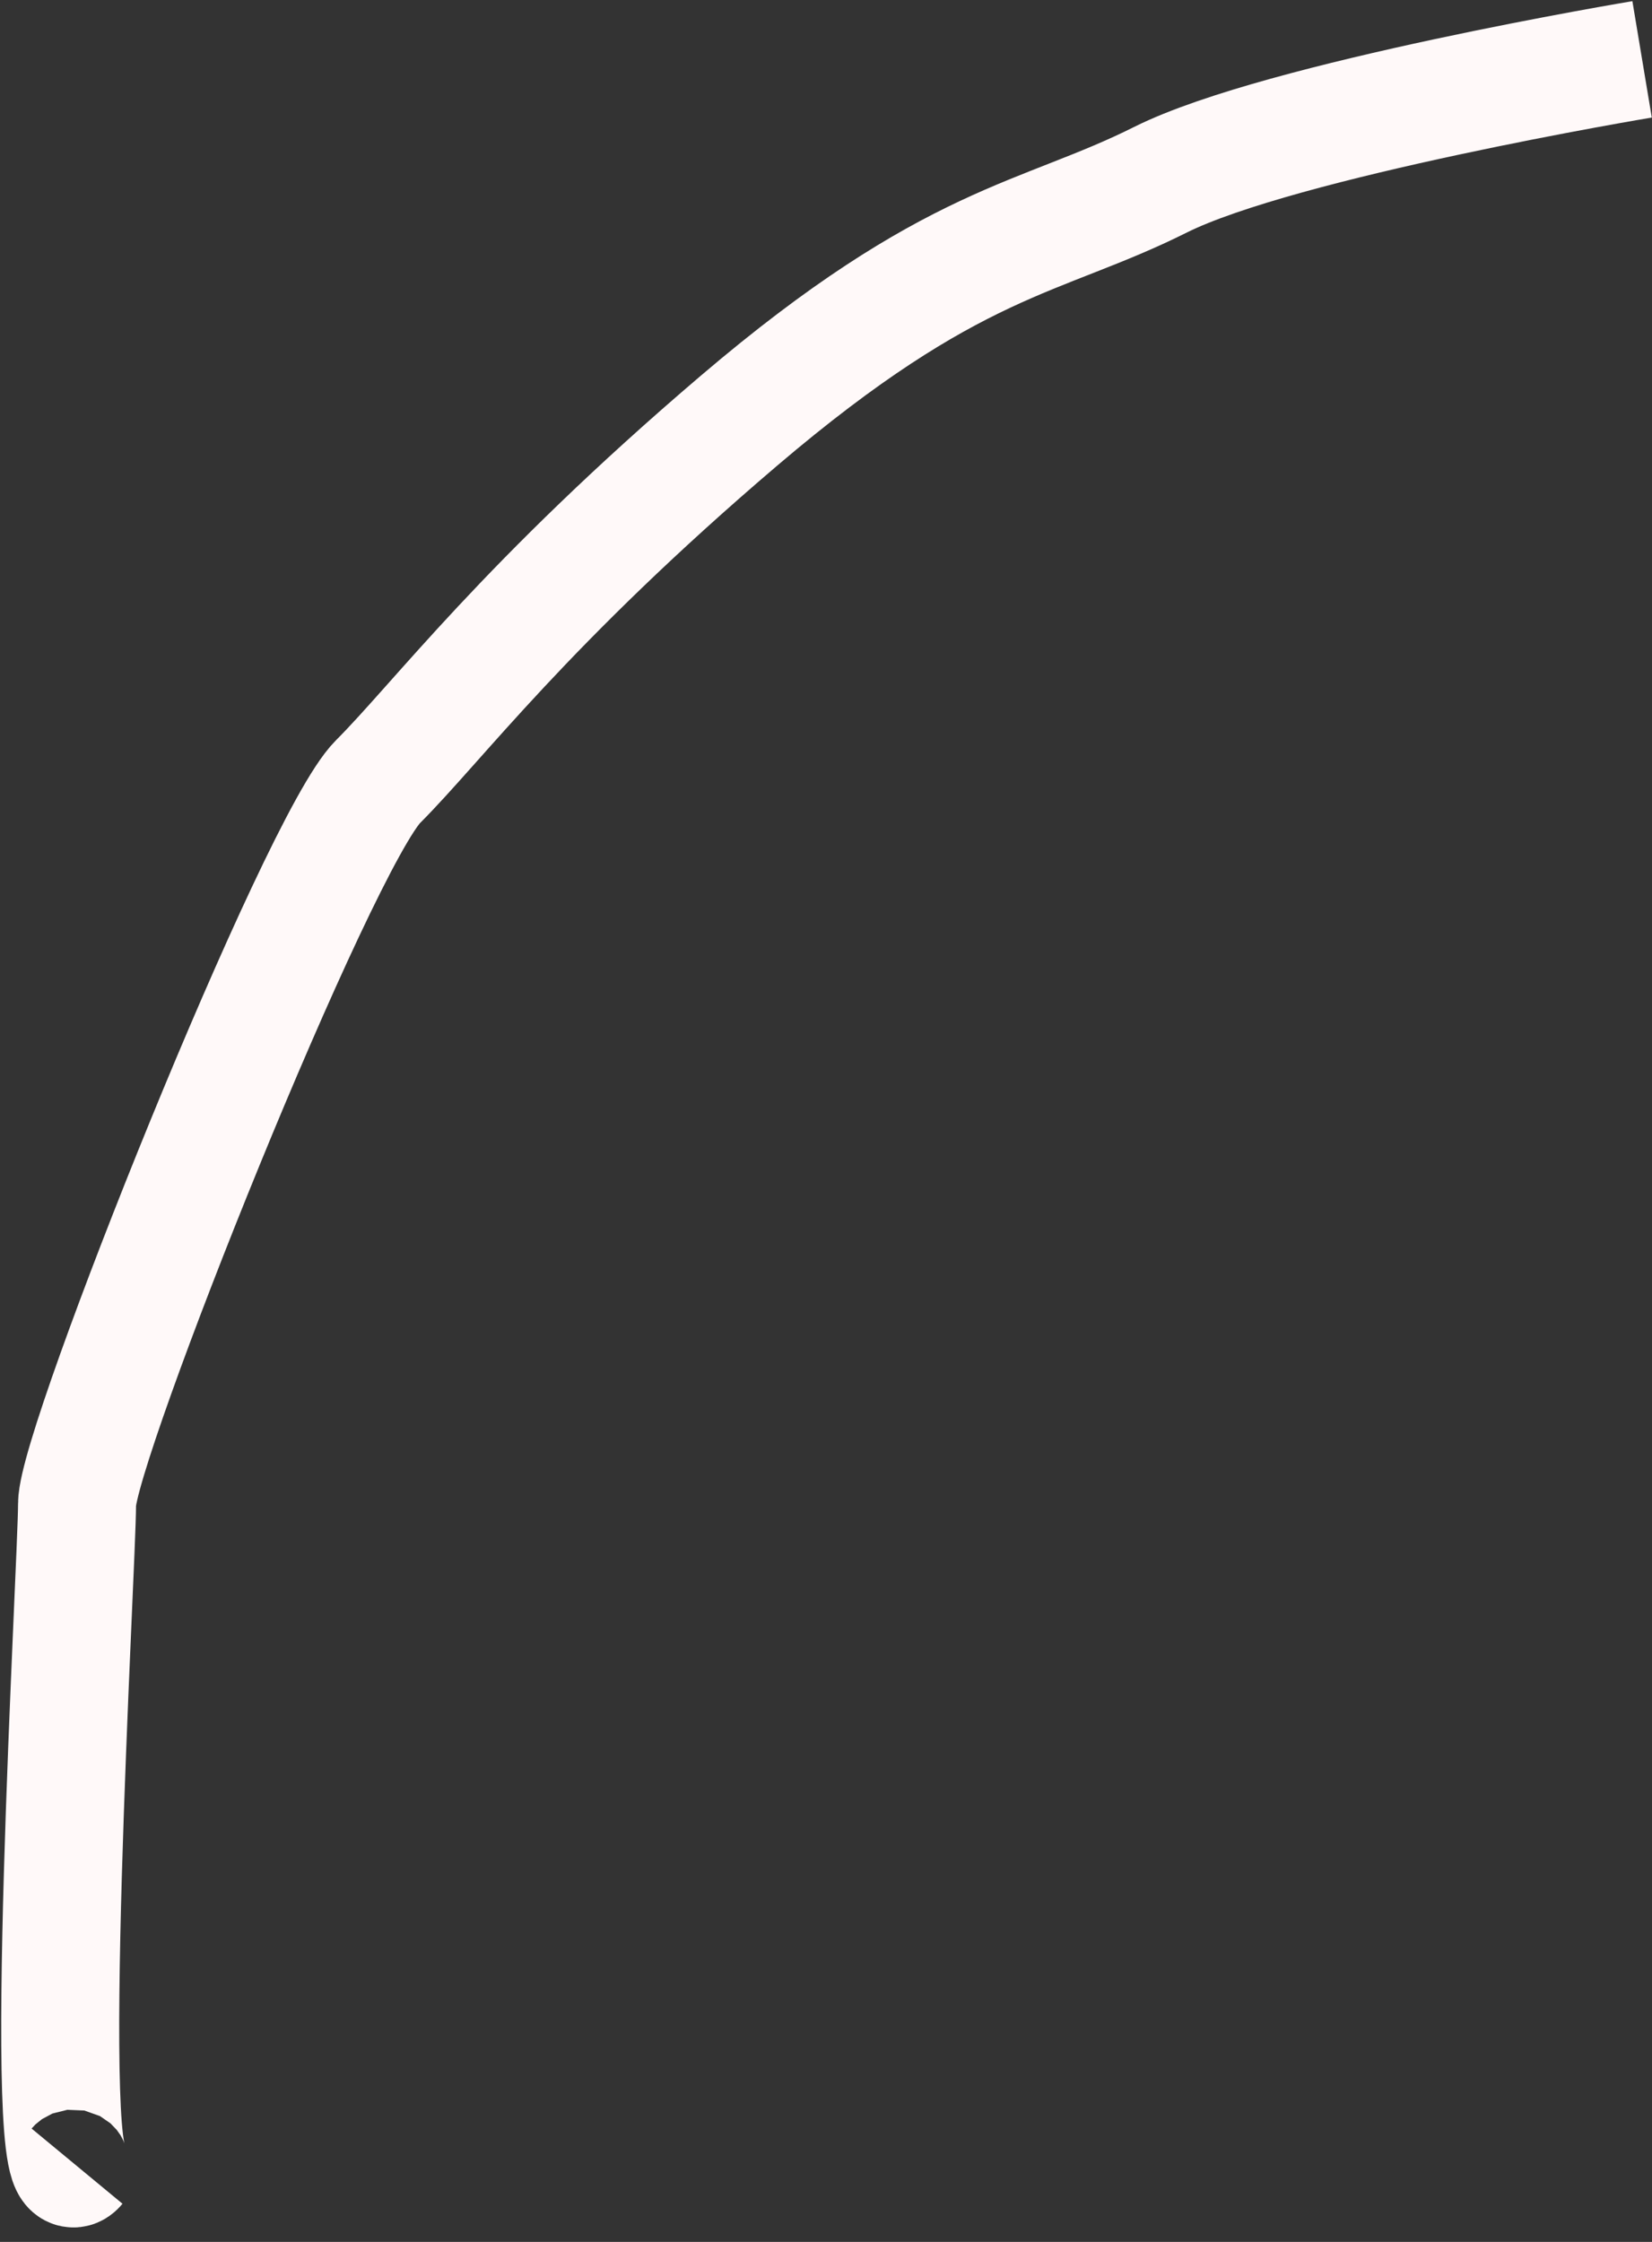 <svg width="14" height="19" viewBox="0 0 14 19" fill="none" xmlns="http://www.w3.org/2000/svg">
<rect x="0" y="0" width="14" height="19" fill="#333333" stroke="none"/>
<path d="M0.653 18.358C0.332 18.746 0.653 13.256 0.653 12.746C0.653 12.236 2.694 7.135 3.203 6.625C3.713 6.115 4.455 5.106 6.264 3.564C8.074 2.022 8.815 2.034 9.835 1.523C10.856 1.013 13.916 0.503 13.916 0.503" stroke="#FFF9F9"/>
</svg>
